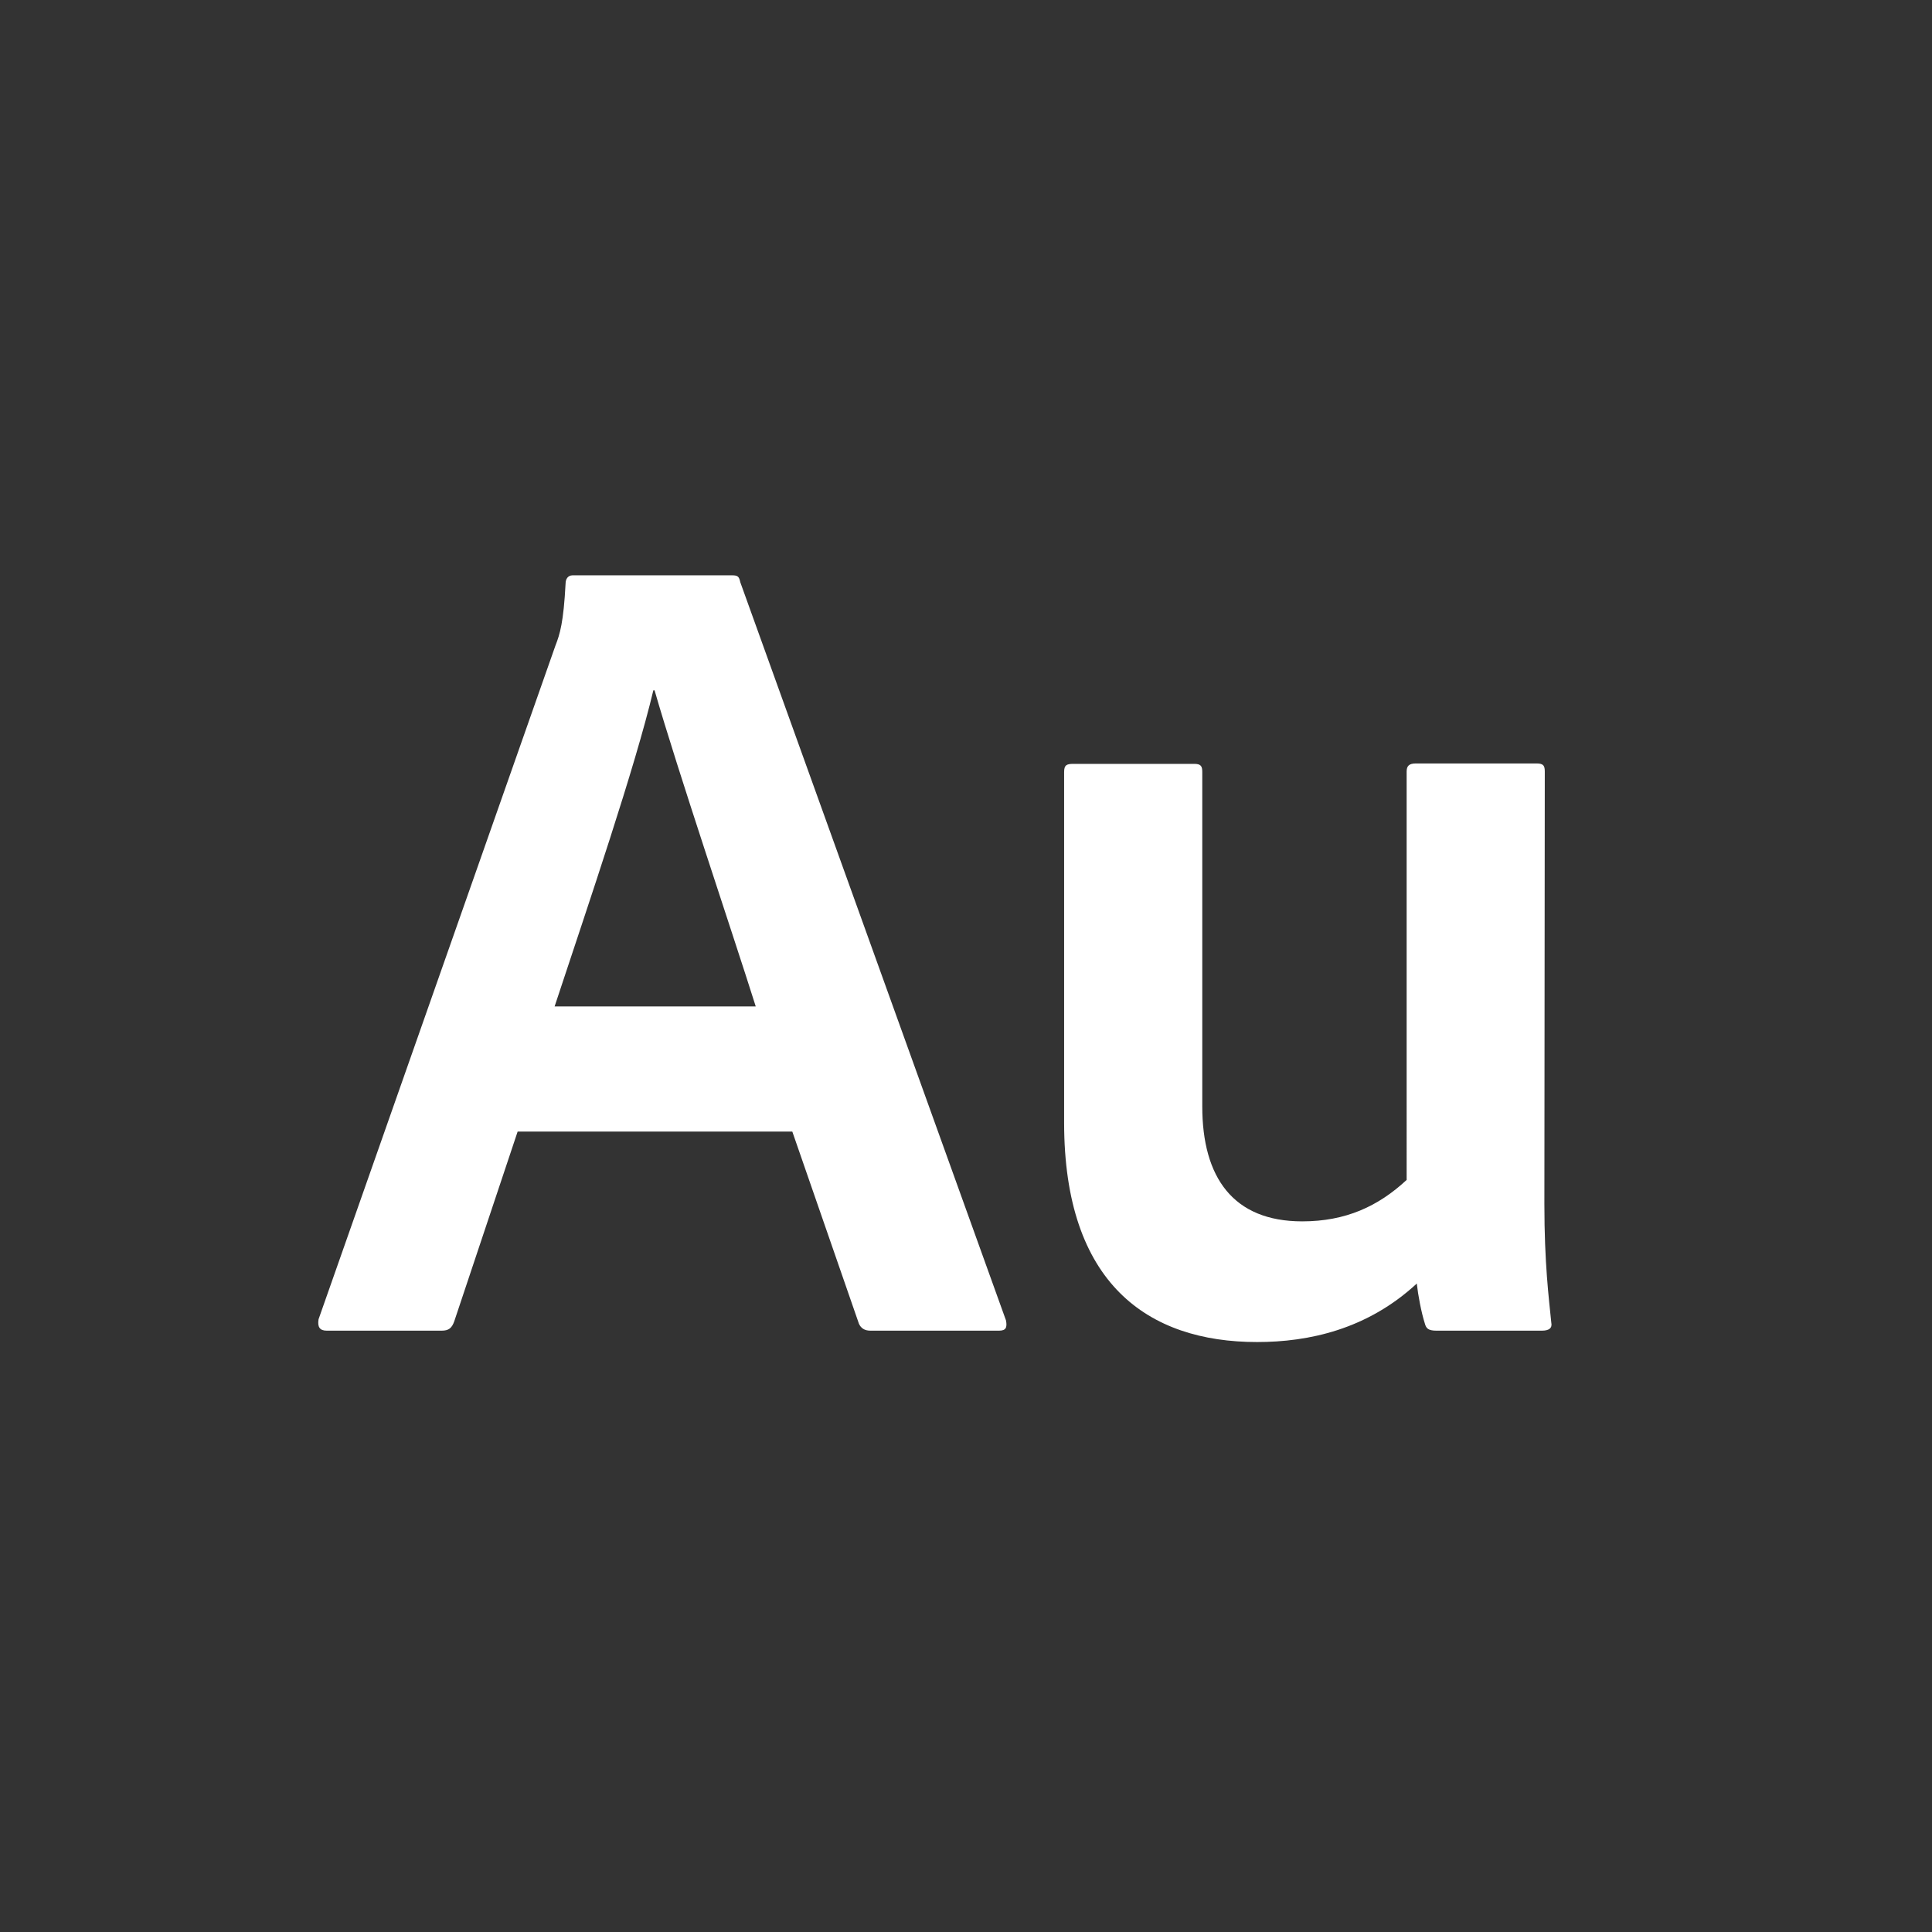 <?xml version="1.0" encoding="utf-8"?>
<!-- Generator: Adobe Illustrator 26.4.1, SVG Export Plug-In . SVG Version: 6.00 Build 0)  -->
<svg version="1.1" id="Layer_1" xmlns="http://www.w3.org/2000/svg" xmlns:xlink="http://www.w3.org/1999/xlink" x="0px" y="0px"
	 viewBox="0 0 475.5 475.5" style="enable-background:new 0 0 475.5 475.5;" xml:space="preserve">
<rect x="0" y="0" width="475.5" height="475.5" fill="#333333" stroke="none"/>
<style type="text/css">
	.st0{fill:#FFFFFF;}
</style>
<g id="Background">
</g>
<g id="Icons_Black">
	<g id="Au">
		<g>
			<path class="st0" d="M127.4,278.5l-15.6,46.7c-0.6,1.7-1.4,2.3-3.1,2.3H80.4c-1.7,0-2.3-0.9-2-2.8l58.3-165.8
				c1.1-2.8,2-5.7,2.5-15.3c0-1.1,0.6-2,1.7-2h39.3c1.4,0,1.7,0.3,2,1.7L247.6,325c0.3,1.7,0,2.5-1.7,2.5h-31.7
				c-1.4,0-2.3-0.6-2.8-1.7L195,278.5H127.4L127.4,278.5z M186,247.7c-5.9-18.7-19.2-58-24.9-77.8h-0.3c-4.5,19-15.8,52.1-24.3,77.8
				H186z"/>
			<path class="st0" d="M380.1,296.3c0,14.7,1.1,23.2,1.7,29.2c0.3,1.4-0.6,2-2.3,2h-26c-2,0-2.5-0.6-2.8-1.7
				c-0.9-2.8-1.7-7.1-2-9.9c-12.2,11.3-26.6,14.4-39.3,14.4c-26.9,0-47.5-14.4-47.5-54V190c0-1.7,0.6-2,2.3-2h29.7c1.7,0,2,0.6,2,2
				v82.3c0,17.5,7.6,28.3,24.6,28.3c10.7,0,18.7-3.7,25.7-10.2V189.9c0-1.4,0.6-2,2.3-2h29.7c1.7,0,2,0.6,2,2L380.1,296.3
				L380.1,296.3z"/>
		</g>
	</g>
</g>
<g id="Icons_White">
</g>
</svg>

